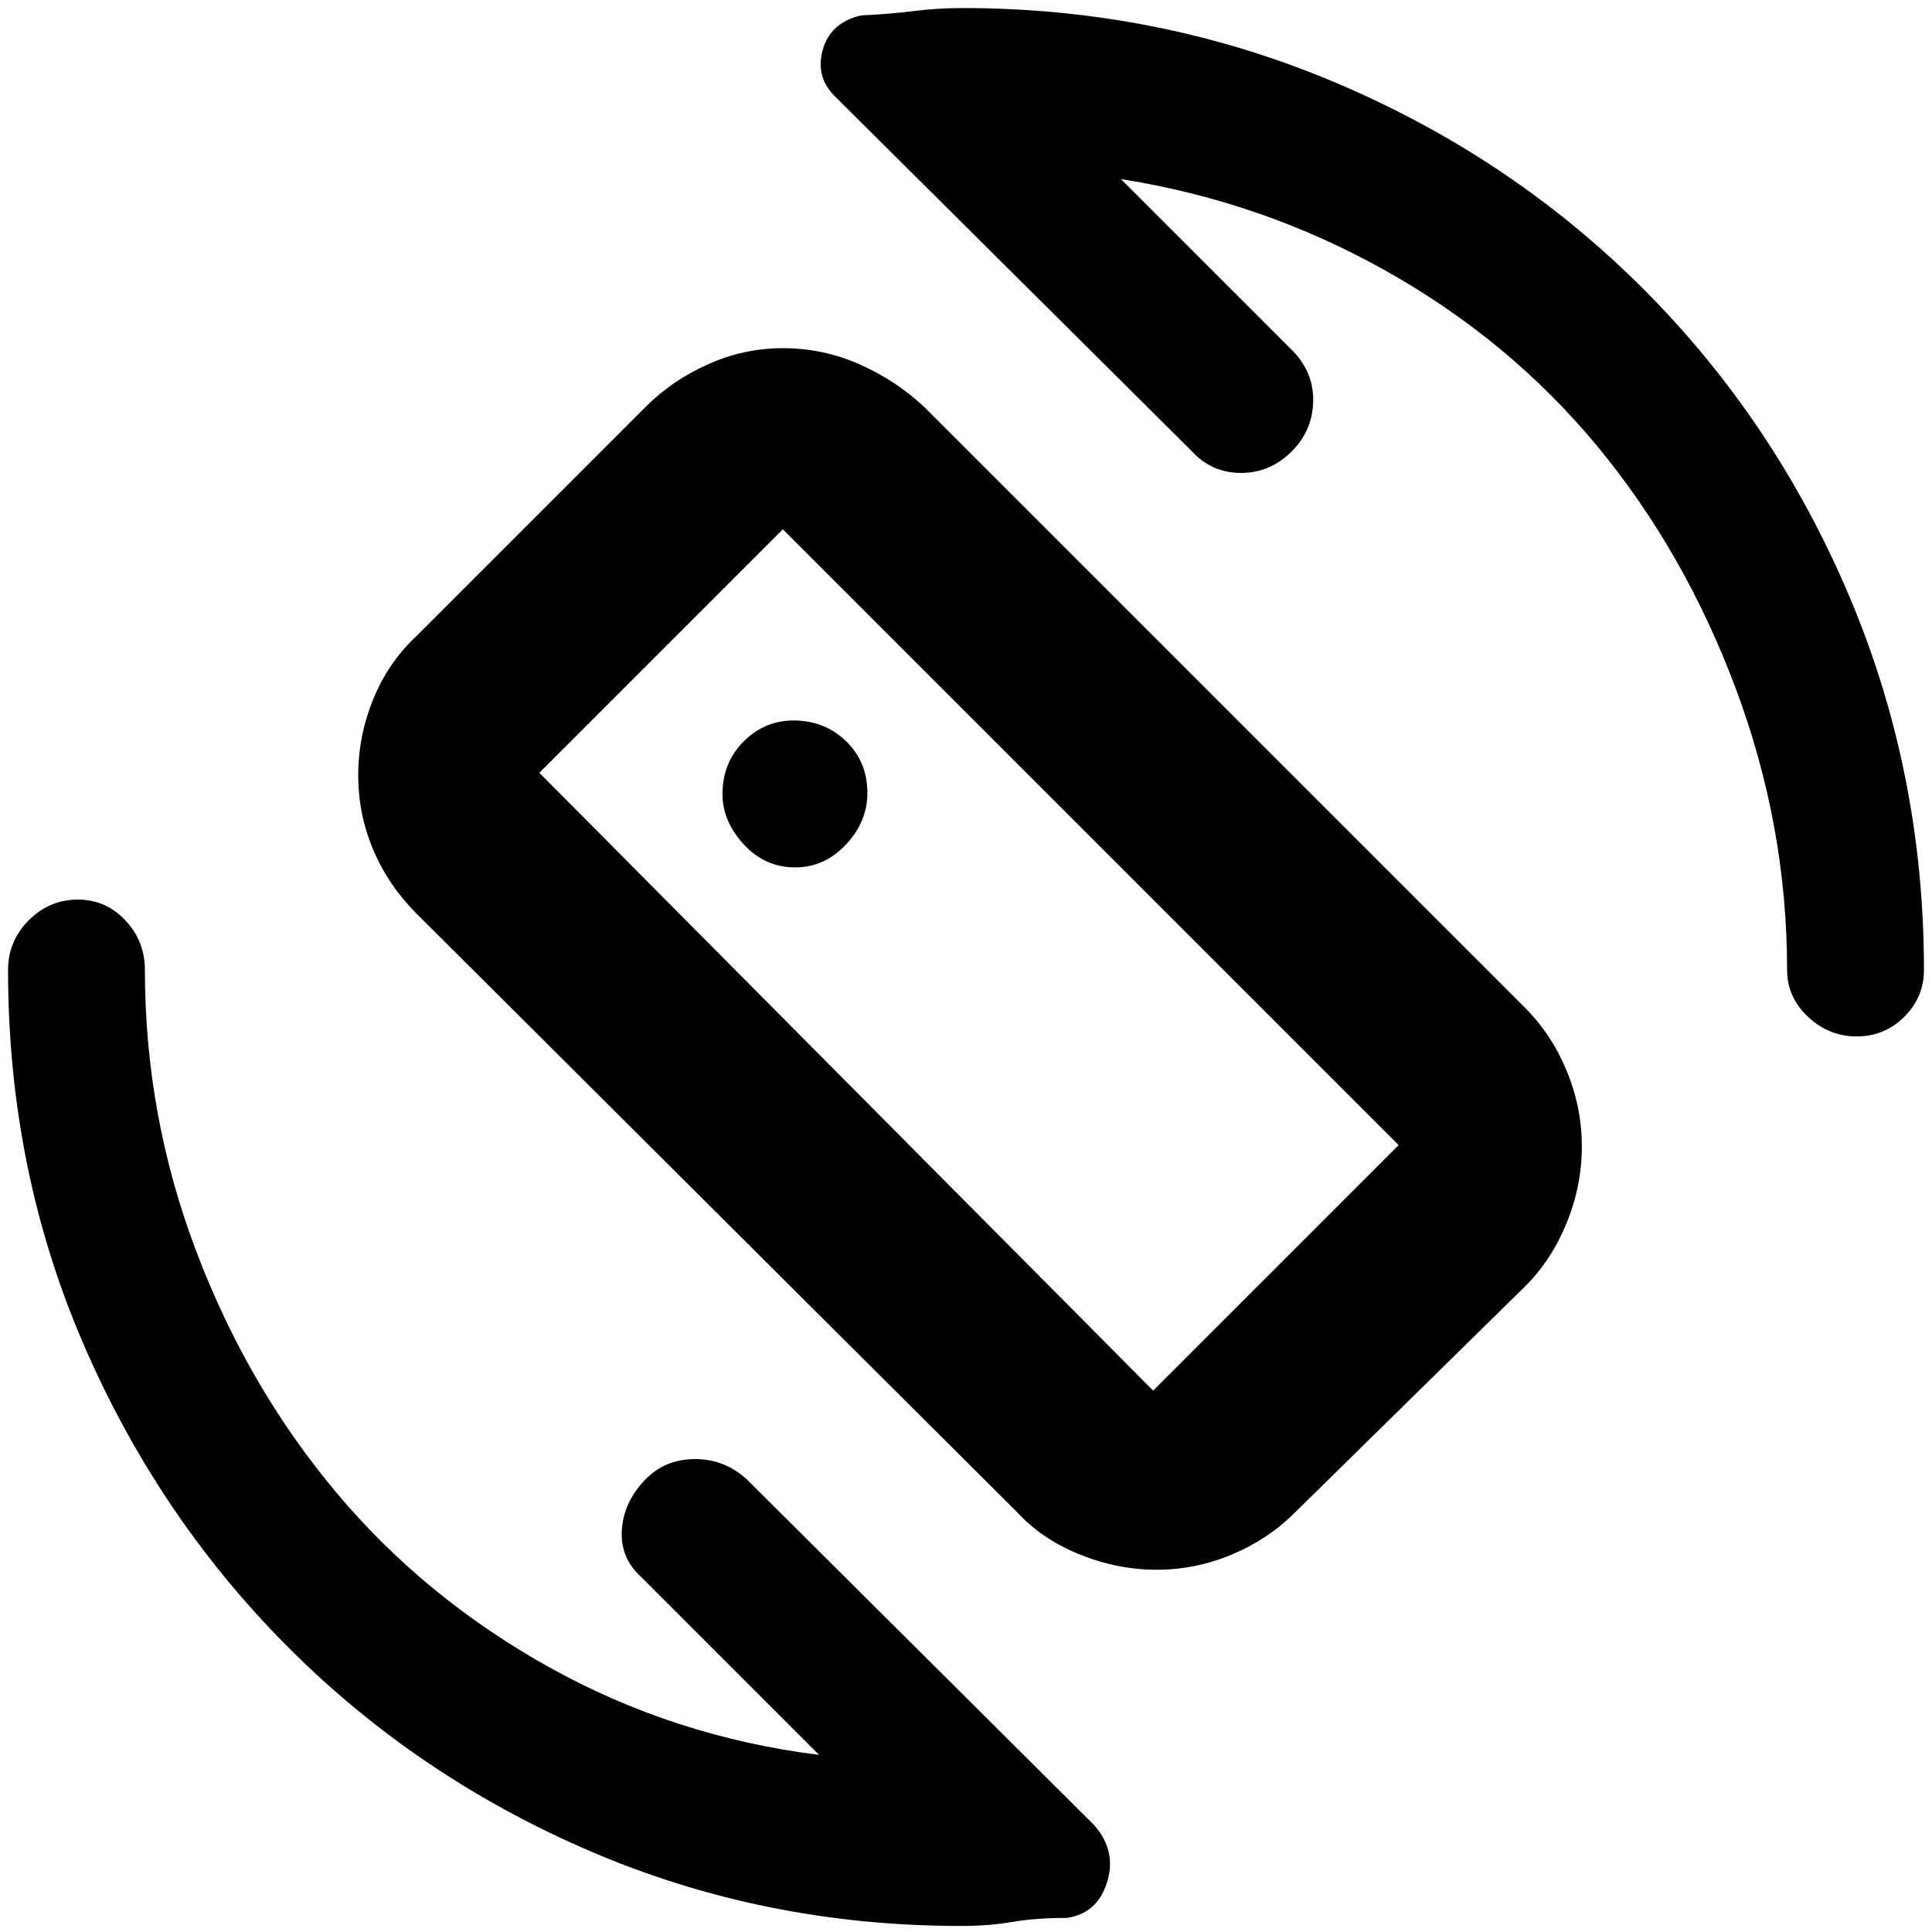 <svg xmlns="http://www.w3.org/2000/svg" height="48" viewBox="0 -960 960 960" width="48"><path d="m557-871 86 86q10 10.8 9.5 24.9-.5 14.1-10.34 24.1-10.84 11-25.5 11T592-736L416-911q-11-10-7.28-23.9 3.72-13.91 19.2-17.45 14.08-.65 26.06-2.15 11.97-1.5 24.28-1.5 97.74 0 185.24 37 87.5 37 153 102.5t102.5 153Q956-576 956-478q0 13.5-9.79 23.25T922.6-445q-13.83 0-24.22-9.75Q888-464.5 888-478q0-71.7-25.5-139.85Q837-686 793.5-738.5t-105-87Q627-860 557-871ZM407-88l-88-88q-11-9.8-10-23.9 1-14.1 11.84-25.1 9.84-10 24.5-10T371-225L544.01-52.79Q555-39.85 550-24.42 545-9 530-7q-15.44 0-26.98 2-11.53 2-25.49 2-97.62 0-183.9-37T142.68-142Q78-207 41-293.24 4-379.47 4-478q0-14.35 10.25-24.67Q24.51-513 38.75-513q13.82 0 23.54 10.33Q72-492.35 72-478q0 72.46 25.5 139.73T167-218.5q44 52.5 106 87T407-88Zm99-120L207-506q-14-14-21.5-31.65t-7.5-37.16q0-19.51 7.5-37.85T207-644l114-114q12.93-13 30.85-21t37.12-8q20.03 0 38.07 8 18.03 8 31.96 21l299 299q13 13 20.5 31.14 7.5 18.13 7.5 37.57 0 19.43-7.5 37.86T758-321L643-208q-13.1 13-31.07 20.5-17.98 7.5-37.23 7.5-19.26 0-37.95-7.5Q518.05-195 506-208Zm67-61 122-122-306-306-121 121 305 307Zm-91-215Zm-86.86-45q14.57 0 25.22-11.37Q431-551.74 431-565.91q0-15.59-10.64-25.84Q409.71-602 394.26-602q-14.26 0-24.76 10.44-10.5 10.44-10.5 26.18 0 13.38 10.5 24.88Q380-529 395.14-529Z"/></svg>
